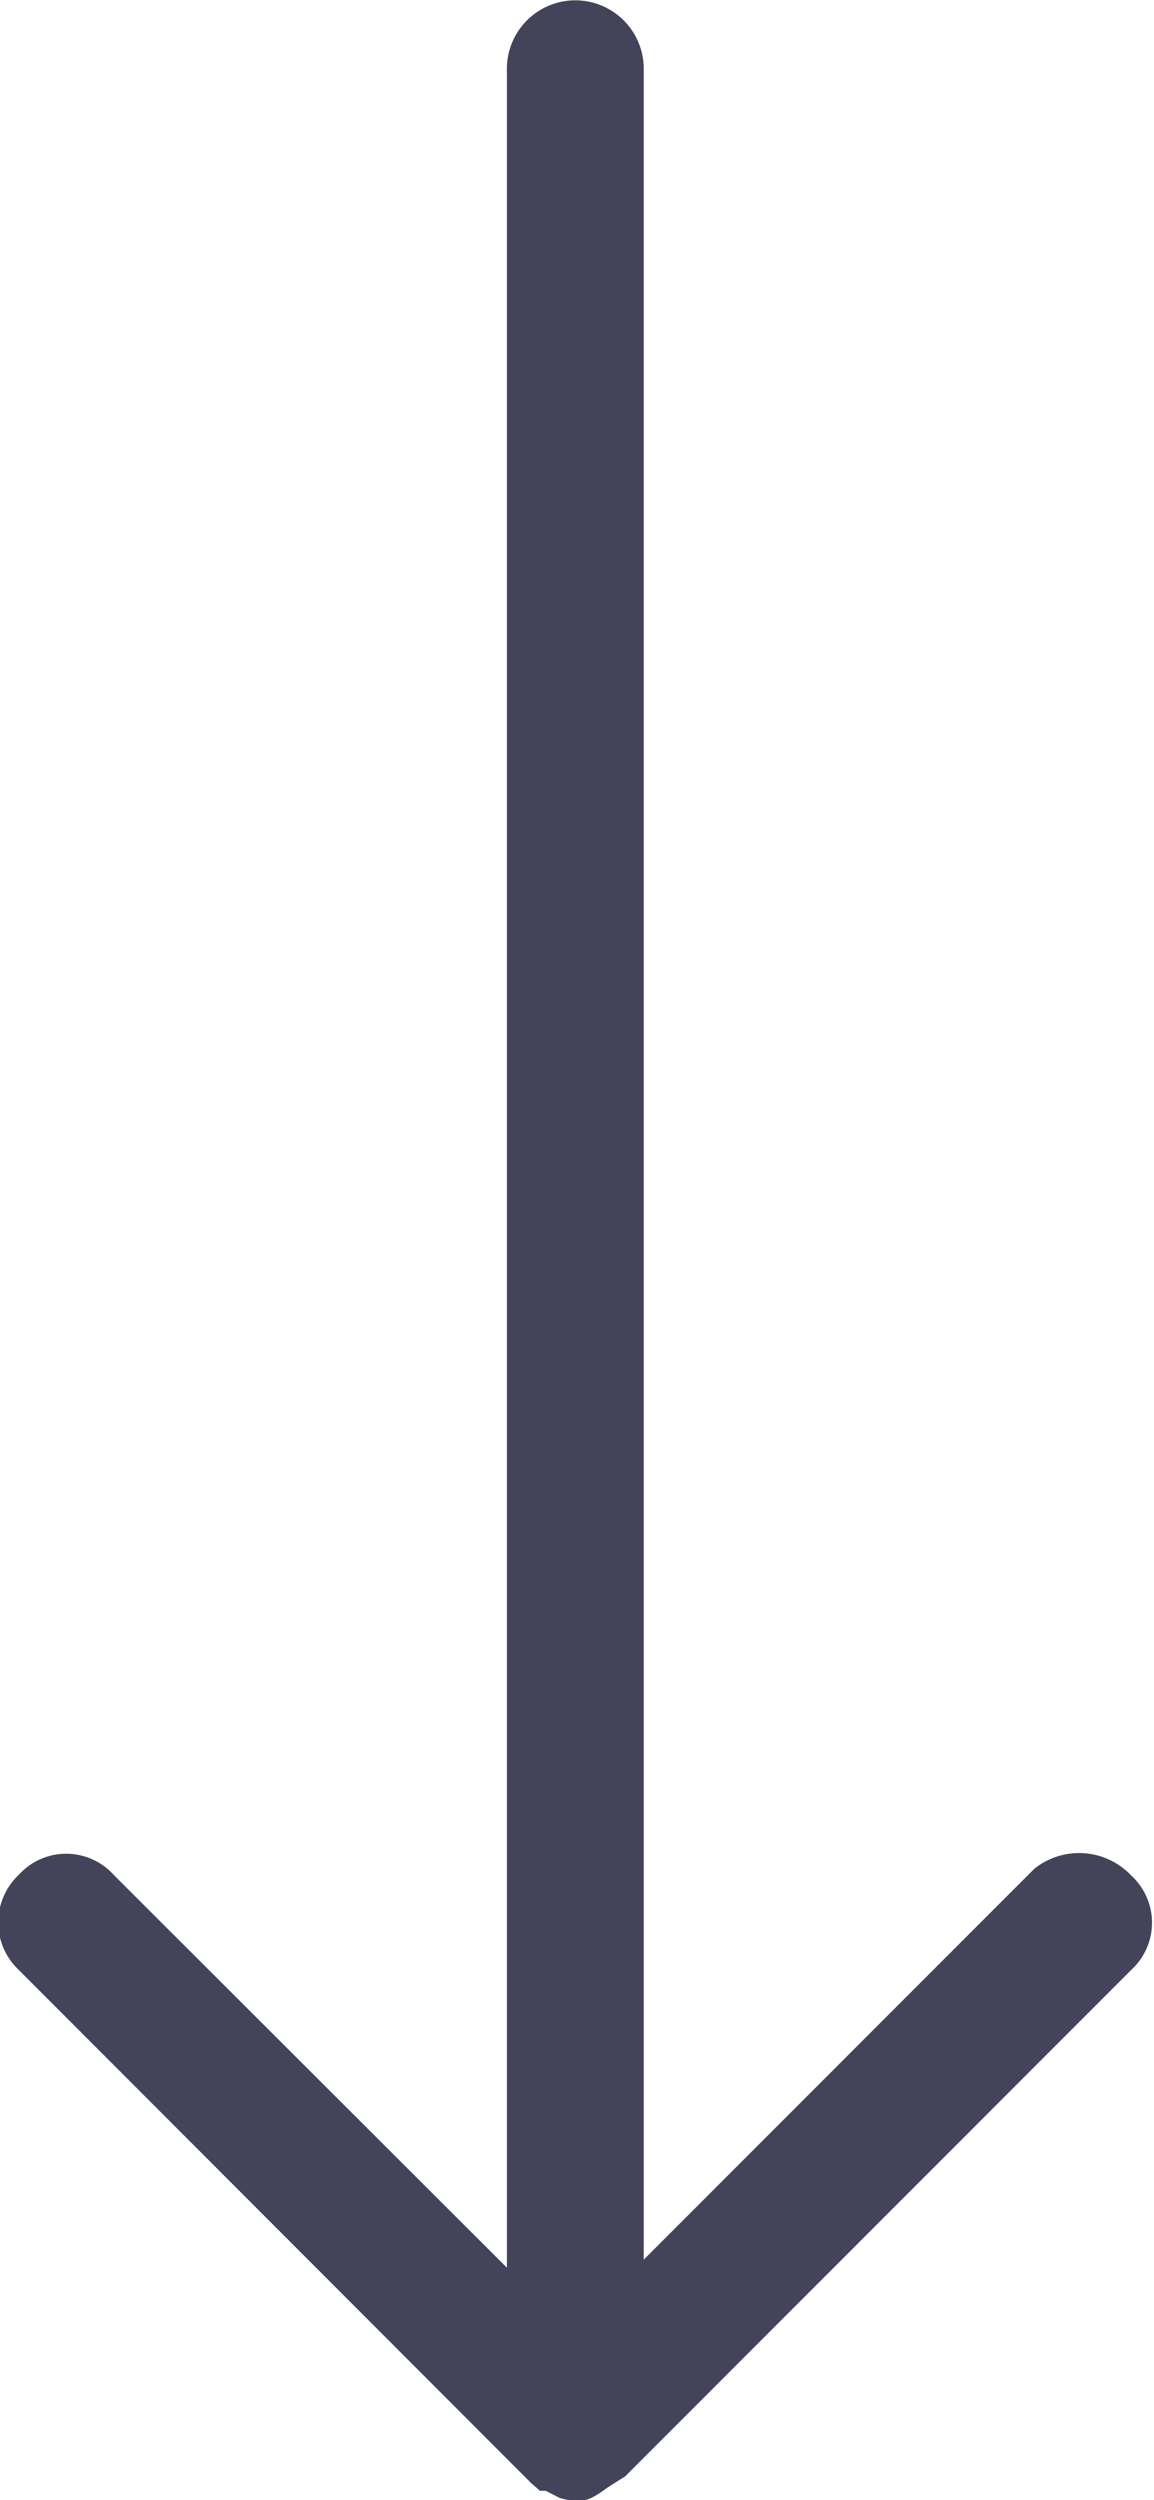 <svg xmlns="http://www.w3.org/2000/svg" width="8.61" height="18.64" viewBox="0 0 8.61 18.64">
    <g transform="translate(-0.01 0.003)">
        <path
                d="M671.1,147.04l-3.776,3.776c-.051.032-.1.063-.14.089a.794.794,0,0,1-.109.07l-.032.013a.413.413,0,0,1-.211-.013l-.1-.052h-.045c-.019-.019-.051-.045-.064-.057L662.8,147.04a.487.487,0,0,1,0-.709.477.477,0,0,1,.708,0l2.934,2.929V132.866a.51.51,0,0,1,1.021,0V149.2l2.915-2.915a.535.535,0,0,1,.721.05A.477.477,0,0,1,671.1,147.04Z"
                transform="translate(-662.65 -132.356)"
                fill="#434359"
        />
    </g>
</svg>
